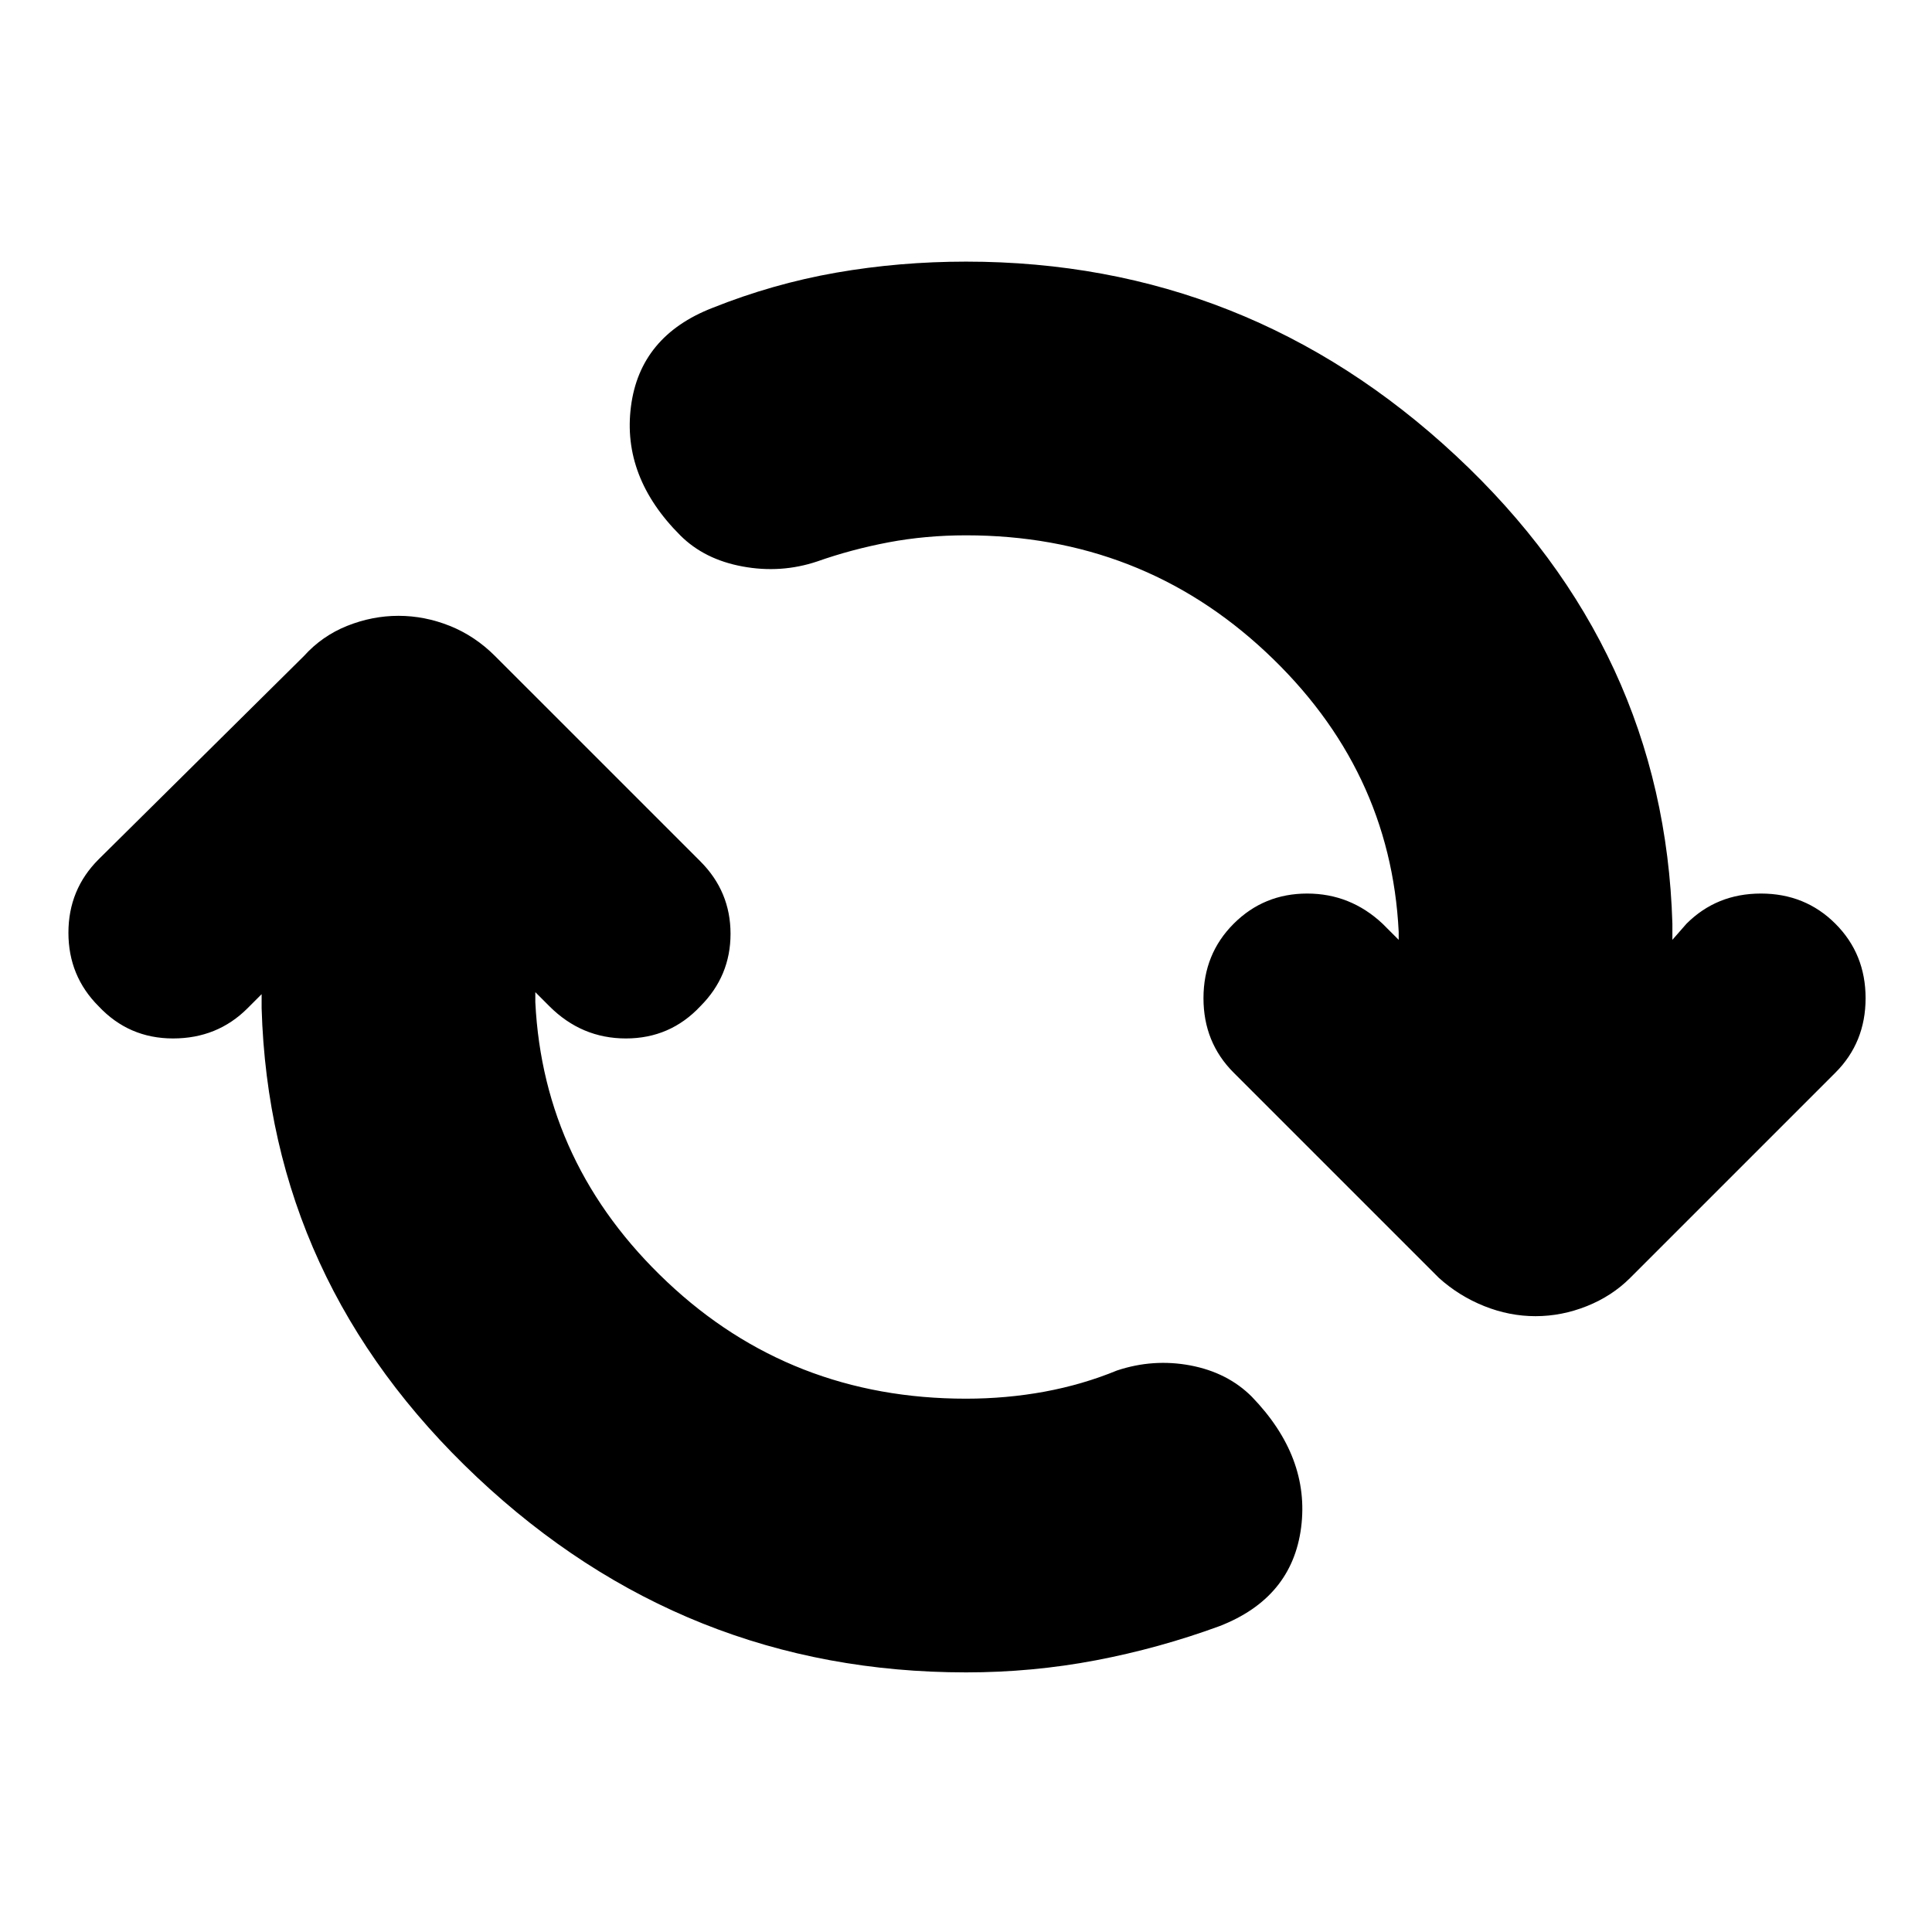 <svg xmlns="http://www.w3.org/2000/svg" height="24" width="24"><path d="M12 20.775q-3.5 0-6.075-2.425T3.25 12.525v-.175l-.175.175q-.375.375-.925.375t-.925-.4q-.375-.375-.375-.913 0-.537.375-.912l2.55-2.525q.225-.25.537-.375.313-.125.638-.125t.638.125q.312.125.562.375L8.7 10.7q.375.375.375.9t-.375.9q-.375.4-.925.4t-.95-.4l-.175-.175v.125q.1 2.025 1.638 3.475 1.537 1.45 3.712 1.45.5 0 .975-.087.475-.088.9-.263.45-.15.913-.063.462.088.762.388.725.75.613 1.625-.113.875-1.013 1.225-.75.275-1.537.425-.788.15-1.613.15Zm7.075-4.425q-.325 0-.637-.125-.313-.125-.563-.35l-2.55-2.55q-.375-.375-.375-.925t.375-.925q.375-.375.913-.375.537 0 .937.375l.2.2v-.1q-.1-2.025-1.65-3.475Q14.175 6.65 12 6.65q-.5 0-.962.087-.463.088-.888.238-.45.15-.925.062-.475-.087-.775-.387-.725-.725-.612-1.6.112-.875 1.012-1.225.75-.3 1.538-.438.787-.137 1.612-.137 3.5 0 6.087 2.412 2.588 2.413 2.688 5.813v.2l.175-.2q.375-.375.925-.375t.925.375q.375.375.375.925t-.375.925l-2.55 2.55q-.225.225-.537.35-.313.125-.638.125Z"/></svg>